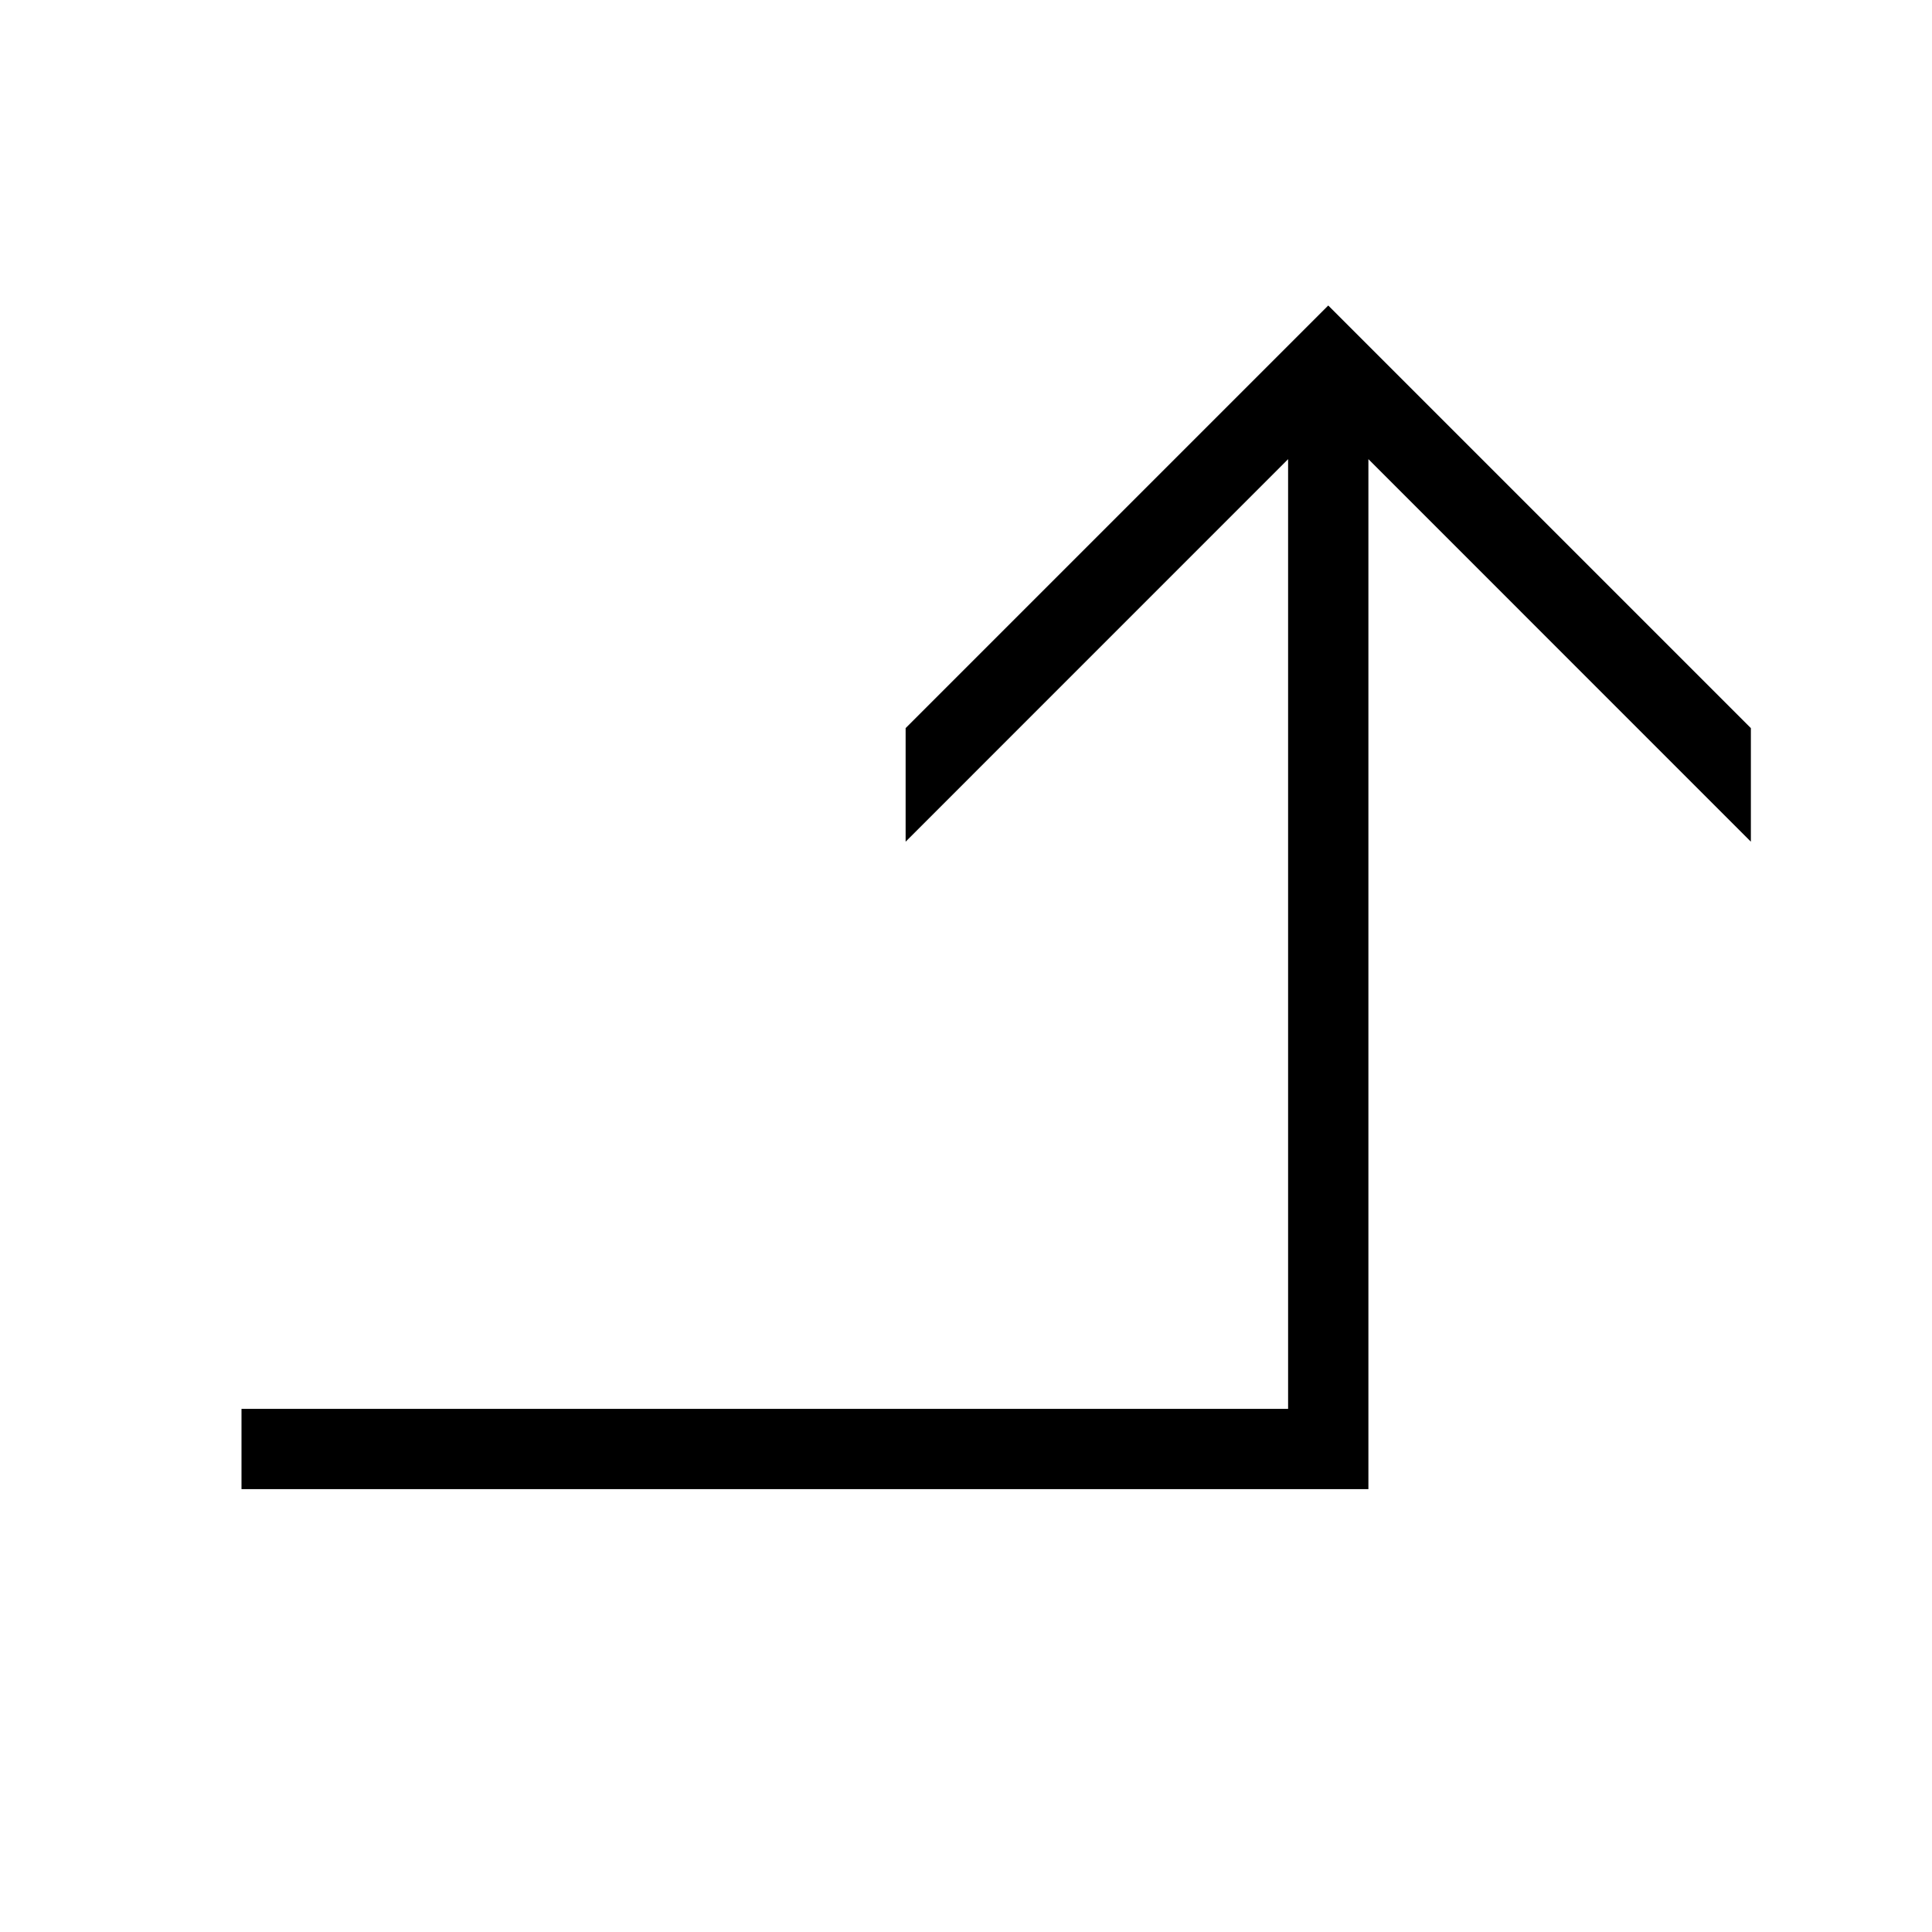 <svg width="48" height="48" viewBox="0 0 32 32" xmlns="http://www.w3.org/2000/svg"><path d="M22 5.06L15 12.06V13.941L21.335 7.605V23.335H4V24.665H22.665V7.605L29 13.941V12.06L22 5.06Z" fill="#000000" class="bmwfcol"/><title>arrow-ellbow-right-up_lt_48</title></svg>